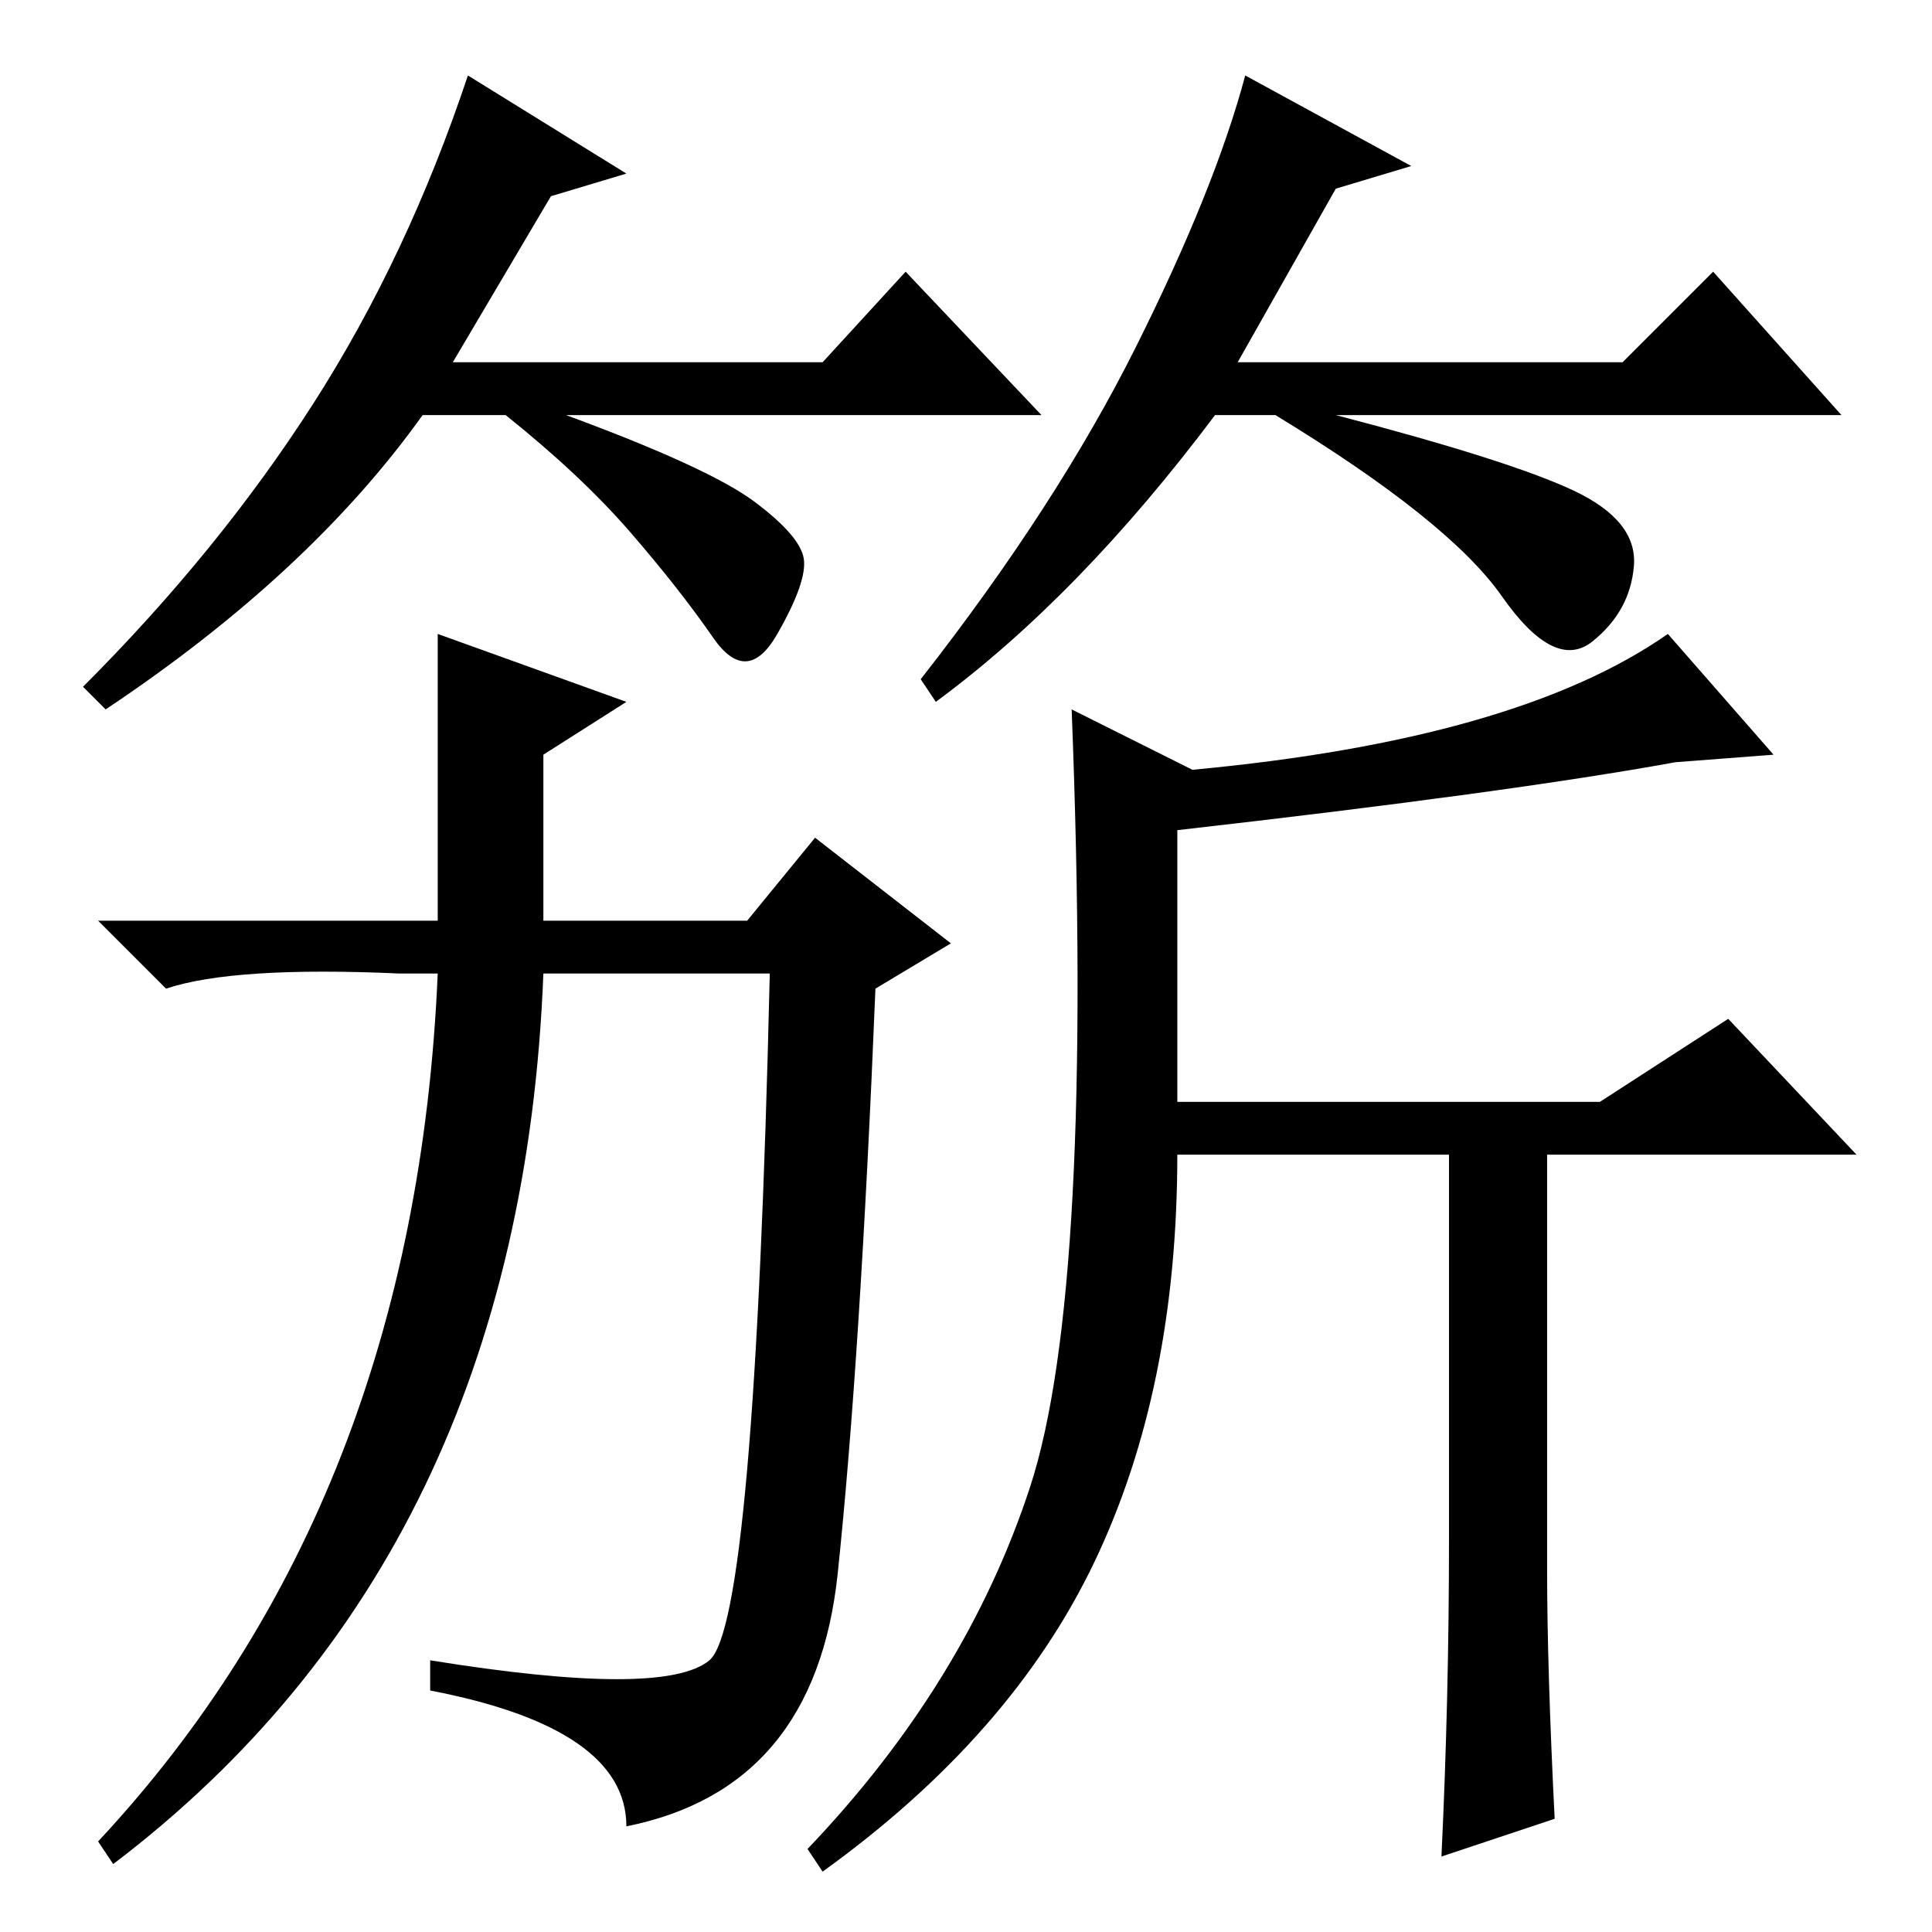 <?xml version="1.0" standalone="no"?>
<!DOCTYPE svg PUBLIC "-//W3C//DTD SVG 1.1//EN" "http://www.w3.org/Graphics/SVG/1.1/DTD/svg11.dtd" >
<svg xmlns="http://www.w3.org/2000/svg" xmlns:xlink="http://www.w3.org/1999/xlink" version="1.1" viewBox="0 -36 256 256">
  <g transform="matrix(1 0 0 -1 0 220)">
   <path fill="currentColor"
d="M73 230l-13 -22h49l11 12l18 -19h-63q19 -7 25 -11.5t6.5 -7.5t-3.5 -10t-8.5 -0.5t-11 14t-16.5 15.5h-11q-15 -21 -42 -39l-3 3q18 18 30.5 37.5t20.5 43.5l21 -13zM177 231l-13 -23h51l12 12l17 -19h-67q23 -6 31.5 -10t8 -10t-5.5 -10t-12 6t-30 24h-8
q-18 -24 -37 -38l-2 3q18 23 28.5 44t14.5 36l22 -12zM126 131l-10 -6q-2 -49 -5 -77.5t-28 -33.5q0 13 -26 18v4q31 -5 37 0t8 91h-30q-3 -77 -57 -118l-2 3q42 45 45 115h-5q-22 1 -31 -2l-9 9h45v38l25 -9l-11 -7v-22h27l9 11zM205 103v-55q0 -13 1 -33l-15 -5q1 21 1 42
v51h-36q0 -31 -11 -54t-36 -41l-2 3q21 22 29.5 48t5.5 103l16 -8q43 4 63 18l14 -16l-13 -1q-22 -4 -66 -9v-36h56l17 11l17 -18h-41z" />
  </g>

</svg>
